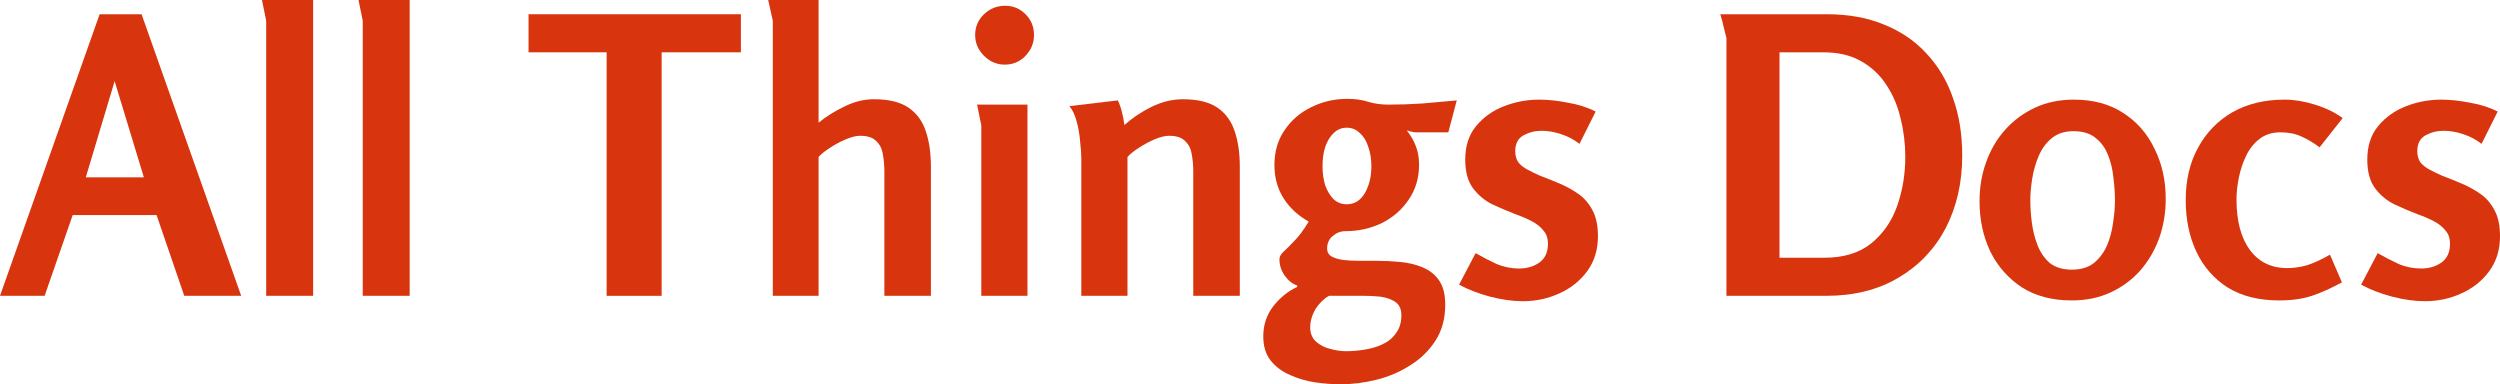 <?xml version="1.0" encoding="UTF-8" standalone="no"?>
<!-- Created with Inkscape (http://www.inkscape.org/) -->

<svg
   width="311.951"
   height="47.952"
   viewBox="0 0 311.951 47.952"
   version="1.1"
   id="svg5"
   inkscape:version="1.1.1 (3bf5ae0d25, 2021-09-20)"
   sodipodi:docname="logo.svg"
   xmlns:inkscape="http://www.inkscape.org/namespaces/inkscape"
   xmlns:sodipodi="http://sodipodi.sourceforge.net/DTD/sodipodi-0.dtd"
   xmlns="http://www.w3.org/2000/svg"
   xmlns:svg="http://www.w3.org/2000/svg">
  <sodipodi:namedview
     id="namedview7"
     pagecolor="#ffffff"
     bordercolor="#666666"
     borderopacity="1.0"
     inkscape:pageshadow="2"
     inkscape:pageopacity="0.0"
     inkscape:pagecheckerboard="0"
     inkscape:document-units="px"
     showgrid="false"
     fit-margin-top="0"
     fit-margin-left="0"
     fit-margin-right="0"
     fit-margin-bottom="0"
     inkscape:zoom="1.3"
     inkscape:cx="159.61538"
     inkscape:cy="108.84615"
     inkscape:window-width="2560"
     inkscape:window-height="1017"
     inkscape:window-x="-8"
     inkscape:window-y="-8"
     inkscape:window-maximized="1"
     inkscape:current-layer="layer1" />
  <defs
     id="defs2" />
  <g
     inkscape:label="Layer 1"
     inkscape:groupmode="layer"
     id="layer1"
     transform="translate(-20.096,-26.934)">
    <g
       aria-label="All Things Docs"
       id="text5138"
       style="font-size:48px;line-height:1.25;font-family:Rosario;-inkscape-font-specification:Rosario">
      <path
         d="m 37.76,28.71 12.432,35.136 h -7.104 l -3.456,-10.08 H 29.168 l -3.504,10.08 h -5.568 l 12.432,-35.136 z m -3.36,8.352 -3.6,12 h 7.248 z"
         style="font-weight:bold;fill:#d8340e"
         id="path823" />
      <path
         d="m 59.168,26.934 v 36.912 h -5.856 v -34.32 l -0.528,-2.592 z"
         style="font-weight:bold;fill:#d8340e"
         id="path825" />
      <path
         d="m 71.216,26.934 v 36.912 h -5.856 v -34.32 l -0.528,-2.592 z"
         style="font-weight:bold;fill:#d8340e"
         id="path827" />
      <path
         d="m 95.792,33.462 h -9.744 v -4.752 h 26.496 v 4.752 h -9.888 v 30.384 h -6.864 z"
         style="font-weight:bold;fill:#d8340e"
         id="path829" />
      <path
         d="m 122.24,26.934 v 15.312 q 1.392,-1.152 3.216,-2.016 1.824,-0.912 3.696,-0.912 2.784,0 4.32,1.056 1.536,1.056 2.16,2.976 0.624,1.872 0.624,4.368 v 16.128 h -5.808 v -15.552 q 0,-1.104 -0.192,-2.112 -0.144,-1.008 -0.816,-1.632 -0.624,-0.672 -2.016,-0.672 -0.72,0 -1.776,0.432 -1.008,0.432 -1.968,1.056 -0.912,0.576 -1.44,1.152 v 17.328 h -5.712 v -34.32 l -0.576,-2.592 z"
         style="font-weight:bold;fill:#d8340e"
         id="path831" />
      <path
         d="m 149.12,31.302 q 0,1.488 -1.056,2.592 -1.056,1.104 -2.592,1.104 -1.488,0 -2.592,-1.104 -1.104,-1.104 -1.104,-2.592 0,-1.536 1.104,-2.592 1.104,-1.056 2.64,-1.056 1.488,0 2.544,1.056 1.056,1.056 1.056,2.592 z m -0.816,8.688 v 23.856 h -5.76 v -21.264 l -0.528,-2.592 z"
         style="font-weight:bold;fill:#d8340e"
         id="path833" />
      <path
         d="m 159.584,39.462 q 0.336,0.72 0.528,1.536 0.192,0.768 0.288,1.536 1.44,-1.296 3.36,-2.256 1.968,-0.96 3.936,-0.96 2.784,0 4.32,1.056 1.536,1.056 2.16,2.976 0.624,1.872 0.624,4.368 v 16.128 h -5.808 v -15.552 q 0,-1.104 -0.192,-2.112 -0.144,-1.008 -0.816,-1.632 -0.624,-0.672 -2.016,-0.672 -0.72,0 -1.776,0.432 -1.008,0.432 -1.968,1.056 -0.912,0.576 -1.44,1.152 v 17.328 h -5.76 v -17.088 q 0,-0.864 -0.144,-2.112 -0.096,-1.296 -0.432,-2.544 -0.336,-1.248 -0.912,-1.92 z"
         style="font-weight:bold;fill:#d8340e"
         id="path835" />
      <path
         d="m 188.192,39.27 q 1.536,0 2.688,0.384 1.152,0.336 2.448,0.336 2.112,0 4.272,-0.144 2.208,-0.192 4.272,-0.384 l -1.056,3.984 h -4.08 q -0.24,0 -0.576,-0.096 -0.288,-0.096 -0.528,-0.144 0.768,0.96 1.152,2.016 0.384,1.008 0.384,2.256 0,2.496 -1.296,4.368 -1.248,1.872 -3.36,2.928 -2.112,1.008 -4.56,1.008 -0.864,0 -1.584,0.624 -0.672,0.576 -0.672,1.536 0,0.672 0.576,1.008 0.624,0.336 1.536,0.432 0.912,0.096 1.824,0.096 h 2.208 q 1.488,0 2.976,0.144 1.536,0.144 2.784,0.672 1.296,0.528 2.064,1.632 0.768,1.104 0.768,3.024 0,2.592 -1.2,4.464 -1.2,1.872 -3.12,3.072 -1.92,1.248 -4.224,1.824 -2.304,0.576 -4.56,0.576 -1.44,0 -3.12,-0.24 -1.632,-0.24 -3.12,-0.912 -1.488,-0.624 -2.448,-1.824 -0.912,-1.152 -0.912,-3.024 0,-2.112 1.248,-3.744 1.296,-1.632 2.976,-2.4 v -0.192 q -0.816,-0.24 -1.536,-1.2 -0.672,-0.96 -0.672,-2.064 0,-0.48 0.528,-0.96 0.528,-0.48 1.344,-1.344 0.864,-0.864 1.776,-2.4 -1.968,-1.104 -3.12,-2.88 -1.152,-1.824 -1.152,-4.176 0,-2.496 1.248,-4.32 1.248,-1.872 3.312,-2.88 2.112,-1.056 4.512,-1.056 z m -0.048,3.6 q -0.96,0 -1.632,0.672 -0.672,0.624 -1.056,1.728 -0.336,1.056 -0.336,2.4 0,1.296 0.336,2.4 0.384,1.056 1.056,1.728 0.672,0.624 1.632,0.624 1.44,0 2.256,-1.392 0.816,-1.392 0.816,-3.36 0,-1.344 -0.384,-2.4 -0.336,-1.104 -1.056,-1.728 -0.672,-0.672 -1.632,-0.672 z m -2.208,20.976 q -0.96,0.528 -1.68,1.632 -0.672,1.152 -0.672,2.304 0,1.104 0.72,1.776 0.768,0.672 1.776,0.912 1.056,0.288 1.968,0.288 1.104,0 2.304,-0.192 1.248,-0.192 2.256,-0.672 1.056,-0.48 1.68,-1.392 0.672,-0.864 0.672,-2.256 0,-1.152 -0.816,-1.68 -0.768,-0.48 -1.872,-0.624 -1.104,-0.096 -1.968,-0.096 z"
         style="font-weight:bold;fill:#d8340e"
         id="path837" />
      <path
         d="m 212.144,39.366 q 1.68,0 3.6,0.384 1.968,0.336 3.456,1.104 l -2.016,4.032 q -0.96,-0.768 -2.256,-1.2 -1.248,-0.432 -2.496,-0.432 -1.2,0 -2.256,0.576 -1.008,0.576 -1.008,1.968 0,0.816 0.384,1.392 0.432,0.528 1.152,0.912 0.72,0.384 1.584,0.768 1.152,0.432 2.4,0.96 1.248,0.528 2.352,1.296 1.104,0.768 1.776,2.064 0.672,1.248 0.672,3.216 0,2.544 -1.344,4.368 -1.344,1.824 -3.504,2.784 -2.112,0.96 -4.512,0.96 -1.92,0 -4.128,-0.576 -2.16,-0.576 -3.84,-1.488 l 2.064,-3.936 q 1.248,0.72 2.592,1.344 1.344,0.576 2.832,0.576 1.44,0 2.496,-0.72 1.104,-0.768 1.104,-2.352 0,-1.056 -0.576,-1.68 -0.528,-0.672 -1.44,-1.152 -0.912,-0.48 -2.016,-0.864 -1.488,-0.576 -2.928,-1.248 -1.44,-0.72 -2.4,-2.016 -0.96,-1.296 -0.96,-3.552 0,-2.544 1.344,-4.176 1.392,-1.68 3.504,-2.496 2.112,-0.816 4.368,-0.816 z"
         style="font-weight:bold;fill:#d8340e"
         id="path839" />
      <path
         d="m 264.944,46.326 q 0,5.088 -2.064,9.072 -2.064,3.936 -5.904,6.192 -3.792,2.256 -8.976,2.256 h -12.48 v -32.208 q 0,-0.048 -0.192,-0.72 -0.144,-0.672 -0.336,-1.392 -0.192,-0.72 -0.24,-0.816 h 13.296 q 4.032,0 7.152,1.296 3.12,1.248 5.28,3.6 2.208,2.352 3.312,5.568 1.152,3.216 1.152,7.152 z m -7.104,0.192 q 0,-2.448 -0.576,-4.752 -0.528,-2.352 -1.776,-4.224 -1.2,-1.872 -3.168,-2.976 -1.92,-1.104 -4.704,-1.104 h -5.472 v 25.632 h 5.568 q 3.648,0 5.856,-1.776 2.256,-1.824 3.264,-4.704 1.008,-2.88 1.008,-6.096 z"
         style="font-weight:bold;fill:#d8340e"
         id="path841" />
      <path
         d="m 278.576,64.422 q -3.6,0 -6.192,-1.632 -2.544,-1.68 -3.936,-4.464 -1.344,-2.832 -1.344,-6.288 0,-2.592 0.816,-4.848 0.816,-2.304 2.352,-4.032 1.584,-1.776 3.744,-2.784 2.16,-1.008 4.848,-1.008 3.648,0 6.192,1.68 2.544,1.632 3.888,4.464 1.392,2.784 1.392,6.24 0,2.592 -0.816,4.896 -0.816,2.256 -2.352,4.032 -1.536,1.728 -3.696,2.736 -2.16,1.008 -4.896,1.008 z m 0.048,-3.84 q 1.68,0 2.736,-0.816 1.056,-0.864 1.632,-2.16 0.576,-1.344 0.768,-2.832 0.24,-1.536 0.24,-2.832 0,-1.344 -0.192,-2.832 -0.144,-1.536 -0.672,-2.832 -0.528,-1.344 -1.584,-2.16 -1.008,-0.816 -2.736,-0.816 -1.632,0 -2.688,0.864 -1.056,0.864 -1.632,2.208 -0.576,1.344 -0.816,2.832 -0.24,1.488 -0.24,2.736 0,1.296 0.192,2.784 0.192,1.488 0.72,2.832 0.528,1.344 1.536,2.208 1.056,0.816 2.736,0.816 z"
         style="font-weight:bold;fill:#d8340e"
         id="path843" />
      <path
         d="m 305.168,39.366 q 1.776,0 3.792,0.624 2.016,0.624 3.456,1.68 l -2.88,3.648 q -1.152,-0.864 -2.256,-1.344 -1.104,-0.528 -2.64,-0.528 -1.536,0 -2.592,0.816 -1.056,0.816 -1.68,2.112 -0.624,1.296 -0.912,2.736 -0.288,1.44 -0.288,2.688 0,4.08 1.68,6.336 1.68,2.256 4.656,2.256 1.248,0 2.544,-0.384 1.296,-0.432 2.784,-1.296 l 1.488,3.456 q -2.016,1.104 -3.744,1.68 -1.728,0.576 -4.08,0.576 -3.792,0 -6.384,-1.584 -2.592,-1.632 -3.936,-4.464 -1.344,-2.832 -1.344,-6.48 0,-3.744 1.536,-6.528 1.536,-2.832 4.272,-4.416 2.784,-1.584 6.528,-1.584 z"
         style="font-weight:bold;fill:#d8340e"
         id="path845" />
      <path
         d="m 324.703,39.366 q 1.68,0 3.6,0.384 1.968,0.336 3.456,1.104 l -2.016,4.032 q -0.96,-0.768 -2.256,-1.2 -1.248,-0.432 -2.496,-0.432 -1.2,0 -2.256,0.576 -1.008,0.576 -1.008,1.968 0,0.816 0.384,1.392 0.432,0.528 1.152,0.912 0.72,0.384 1.584,0.768 1.152,0.432 2.4,0.96 1.248,0.528 2.352,1.296 1.104,0.768 1.776,2.064 0.672,1.248 0.672,3.216 0,2.544 -1.344,4.368 -1.344,1.824 -3.504,2.784 -2.112,0.96 -4.512,0.96 -1.92,0 -4.128,-0.576 -2.16,-0.576 -3.84,-1.488 l 2.064,-3.936 q 1.248,0.72 2.592,1.344 1.344,0.576 2.832,0.576 1.44,0 2.496,-0.72 1.104,-0.768 1.104,-2.352 0,-1.056 -0.576,-1.68 -0.528,-0.672 -1.44,-1.152 -0.912,-0.48 -2.016,-0.864 -1.488,-0.576 -2.928,-1.248 -1.44,-0.72 -2.4,-2.016 -0.96,-1.296 -0.96,-3.552 0,-2.544 1.344,-4.176 1.392,-1.68 3.504,-2.496 2.112,-0.816 4.368,-0.816 z"
         style="font-weight:bold;fill:#d8340e"
         id="path847" />
    </g>
  </g>
</svg>
